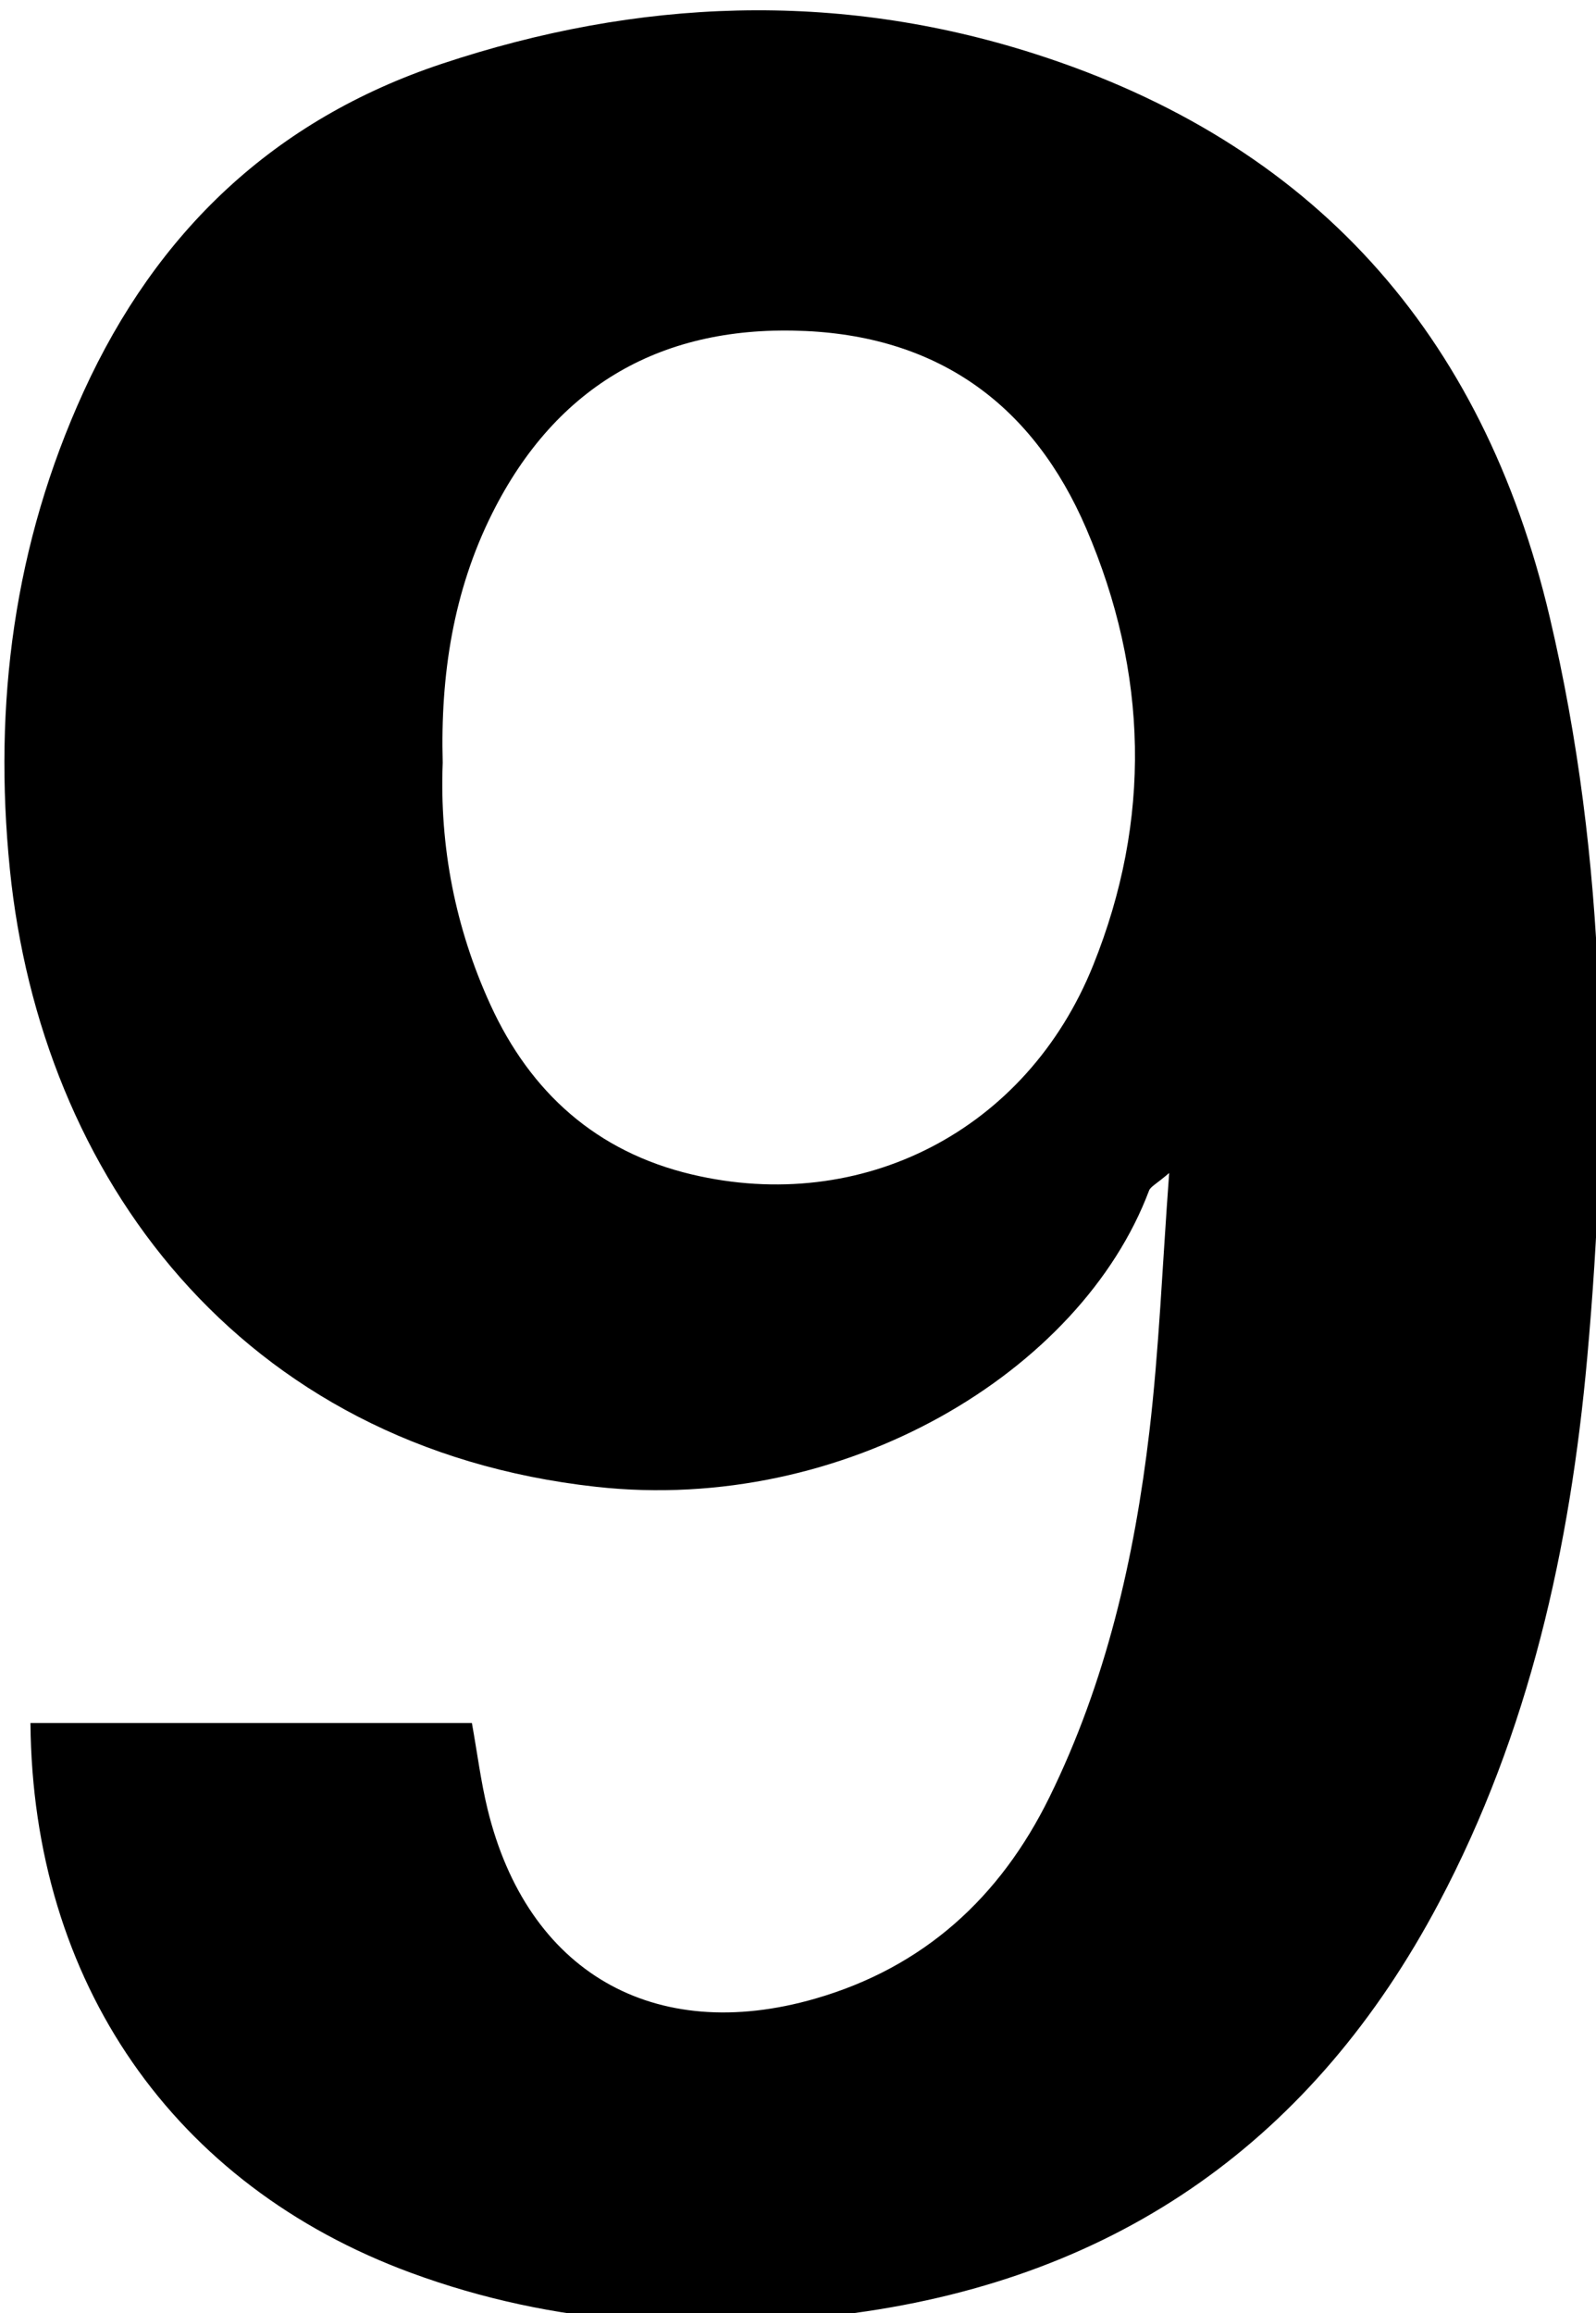 <?xml version="1.0" encoding="iso-8859-1"?>
<!-- Generator: Adobe Illustrator 25.2.1, SVG Export Plug-In . SVG Version: 6.00 Build 0)  -->
<svg version="1.1" xmlns="http://www.w3.org/2000/svg" xmlns:xlink="http://www.w3.org/1999/xlink" x="0px" y="0px"
	 viewBox="0 0 140.122 203.088" style="enable-background:new 0 0 140.122 203.088;" xml:space="preserve">
<g>
	<path d="M2.674,151.264c13.149,0,25.904,0,38.756,0c0.482,2.696,0.79,5.15,1.369,7.538c3.468,14.316,14.604,20.749,28.764,16.668
		c9.549-2.752,16.25-8.898,20.566-17.675c4.976-10.12,7.471-20.989,8.781-32.103c0.853-7.242,1.136-14.551,1.739-22.71
		c-1.148,0.982-1.636,1.195-1.767,1.542c-5.998,15.937-26.758,28.415-48.542,26.008c-31.407-3.47-48.768-27.384-51.474-54.212
		c-1.469-14.563,0.372-28.563,6.467-41.921c6.408-14.043,16.719-23.891,31.467-28.8c17.232-5.736,34.65-6.436,52.019-0.882
		c24.429,7.812,39.357,24.511,45.232,49.43c5.068,21.497,5.268,43.244,3.298,65.077c-1.506,16.69-5.095,32.867-13.017,47.827
		c-10.985,20.742-28.013,32.854-51.365,36.024c-13.252,1.799-26.264,1.111-38.88-3.535C15.226,191.858,2.86,174.024,2.674,151.264z
		 M38.869,66.962c-0.29,7.364,1.105,14.518,4.195,21.266c3.518,7.682,9.295,12.892,17.653,14.876
		c14.935,3.547,29.402-3.817,35.253-18.346c5.143-12.769,4.843-25.676-0.598-38.346C90.745,35.638,82.54,29.614,70.76,29.062
		c-12.527-0.587-21.9,4.718-27.55,16.014C39.794,51.905,38.66,59.284,38.869,66.962z"/>
</g>
</svg>
